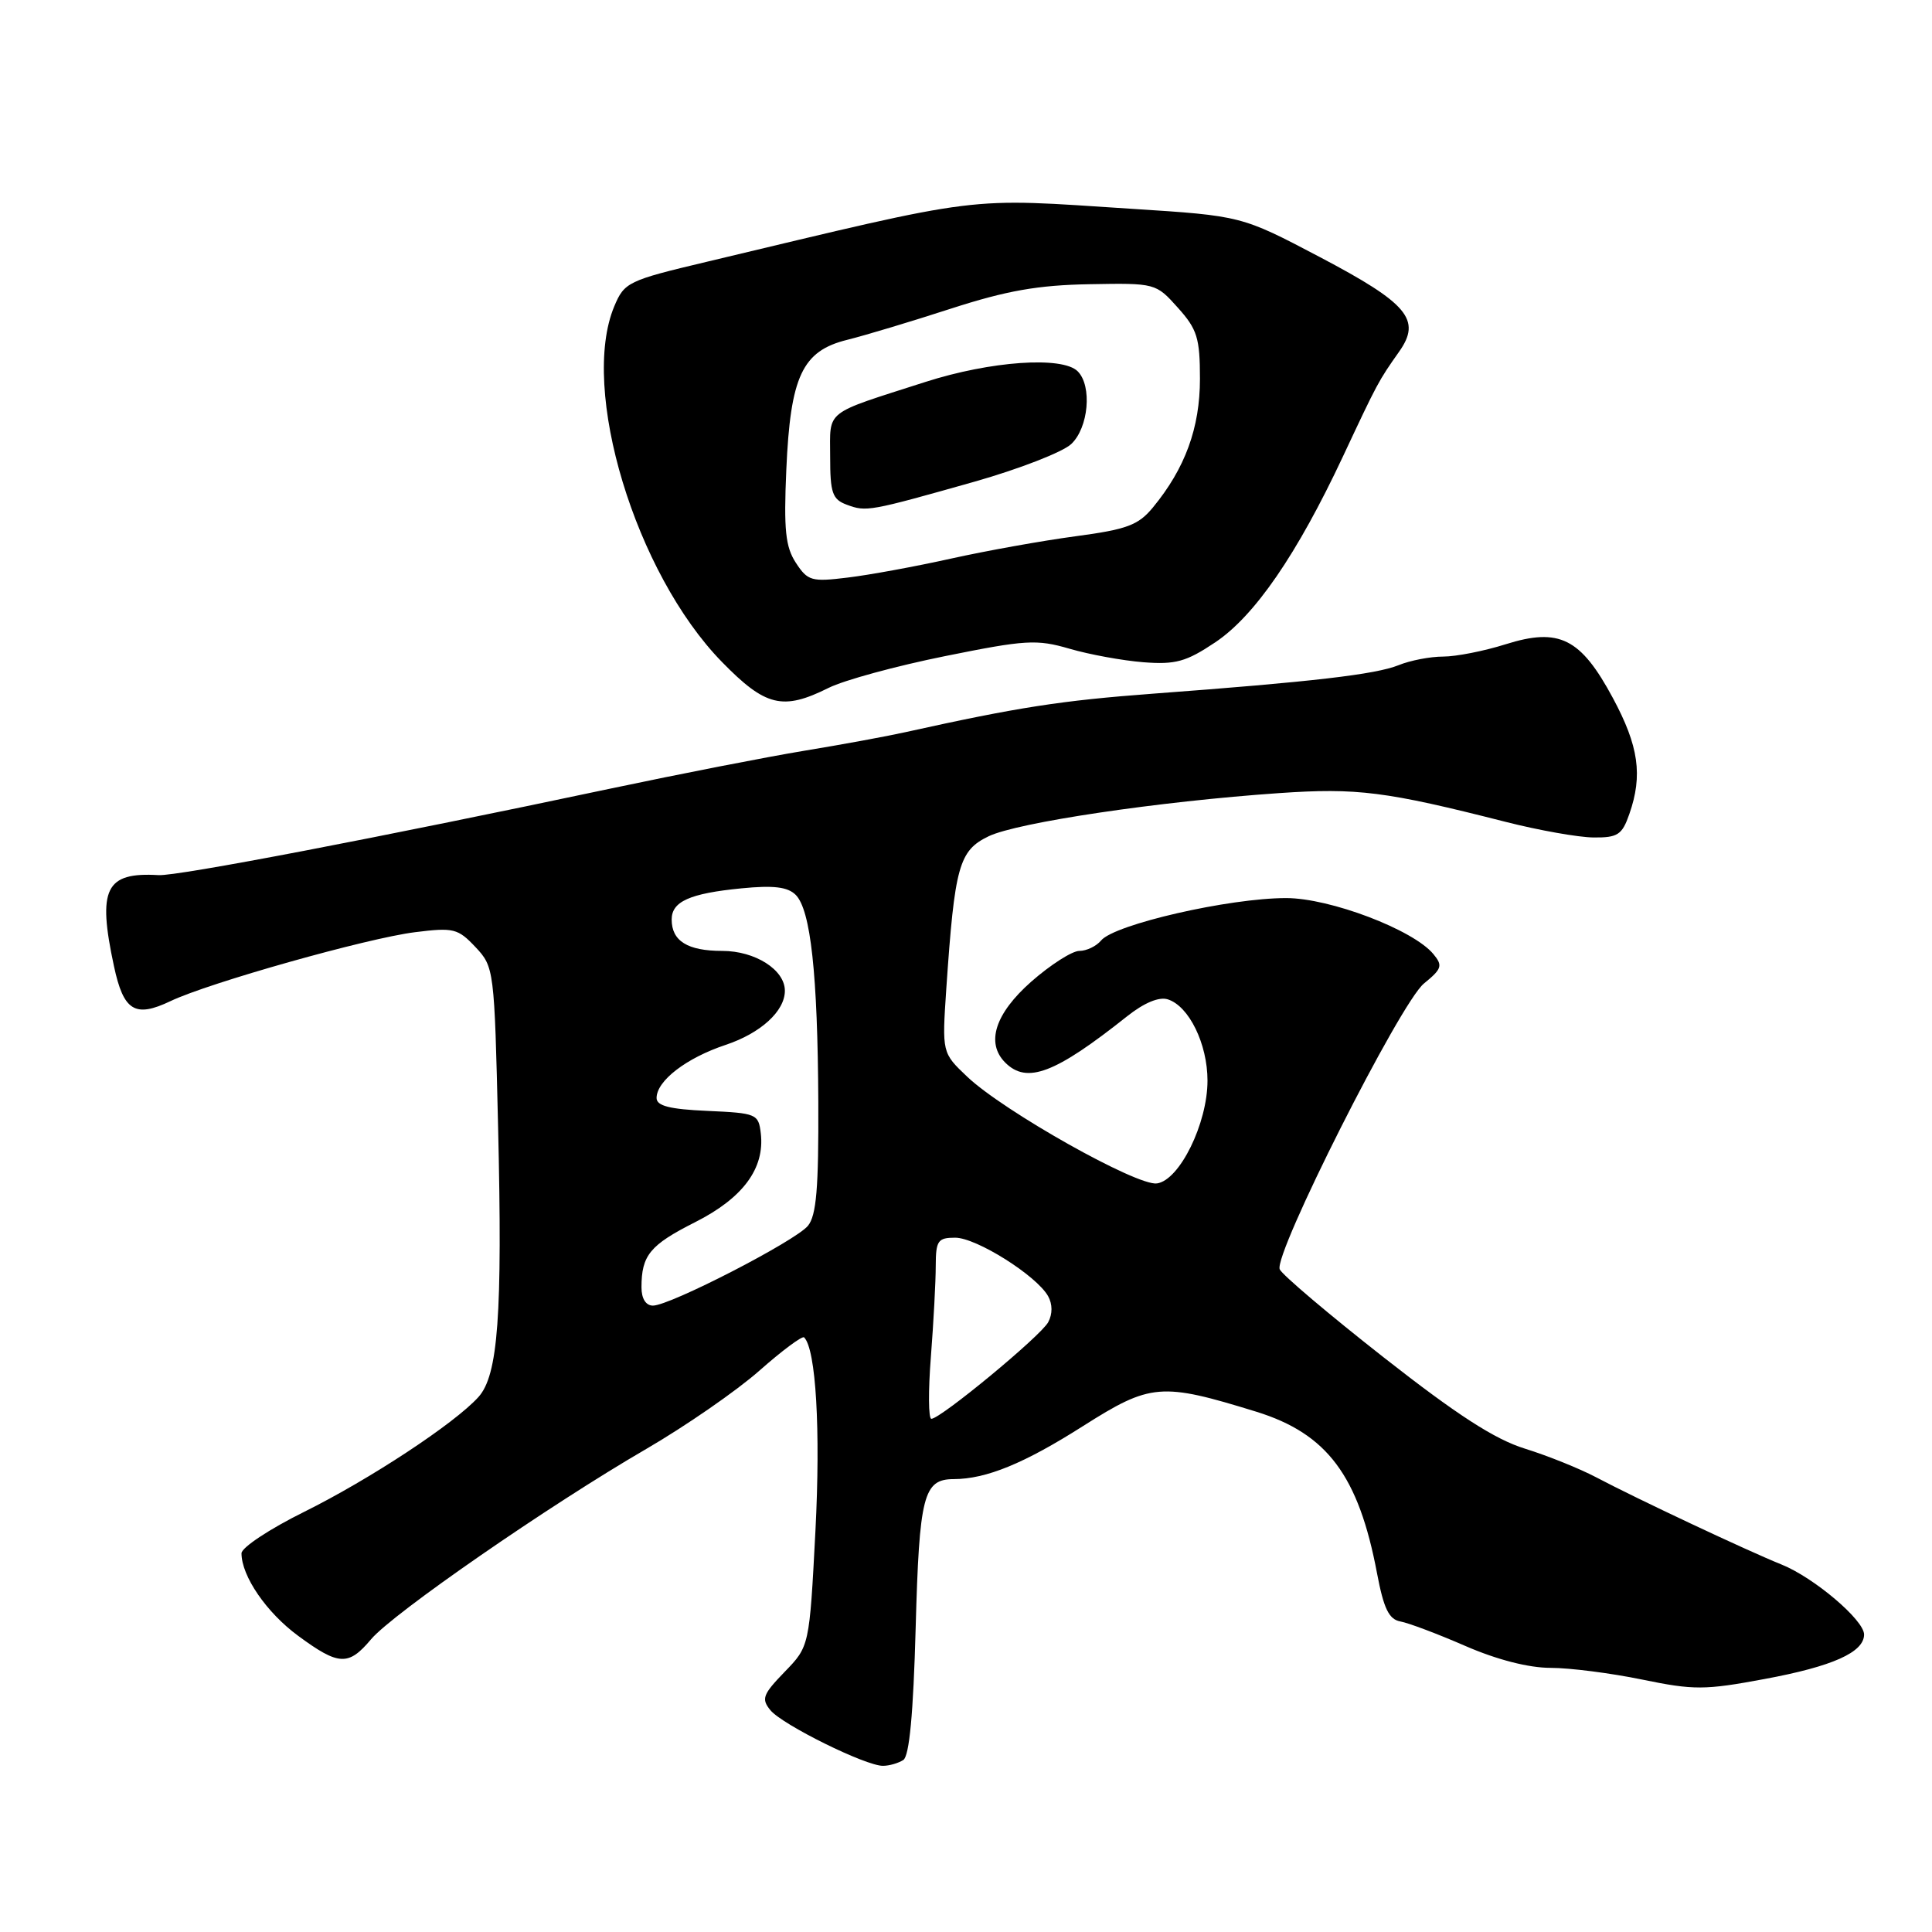 <?xml version="1.0" encoding="UTF-8" standalone="no"?>
<!DOCTYPE svg PUBLIC "-//W3C//DTD SVG 1.1//EN" "http://www.w3.org/Graphics/SVG/1.1/DTD/svg11.dtd" >
<svg xmlns="http://www.w3.org/2000/svg" xmlns:xlink="http://www.w3.org/1999/xlink" version="1.1" viewBox="0 0 256 256">
 <g >
 <path fill="currentColor"
d=" M 119.69 233.21 C 120.49 232.70 121.02 227.10 121.33 215.71 C 121.81 198.16 122.36 196.00 126.37 195.99 C 130.68 195.98 135.71 193.92 143.51 188.96 C 152.47 183.28 153.84 183.16 166.47 187.06 C 175.86 189.97 180.03 195.54 182.47 208.50 C 183.35 213.15 184.04 214.57 185.55 214.85 C 186.62 215.04 190.50 216.50 194.17 218.10 C 198.35 219.92 202.56 221.00 205.46 221.00 C 208.00 221.00 213.46 221.70 217.59 222.55 C 224.43 223.96 225.88 223.96 233.80 222.48 C 242.82 220.81 247.00 218.94 247.00 216.58 C 247.00 214.67 240.37 209.04 236.07 207.31 C 231.59 205.51 216.81 198.56 211.50 195.75 C 209.30 194.59 205.05 192.88 202.05 191.95 C 198.06 190.71 193.07 187.49 183.37 179.88 C 176.09 174.17 169.88 168.91 169.57 168.19 C 168.73 166.21 185.55 132.87 188.68 130.32 C 191.06 128.38 191.20 127.95 189.93 126.42 C 187.26 123.19 176.23 119.00 170.42 119.00 C 162.85 119.00 147.68 122.48 145.90 124.62 C 145.27 125.38 143.97 126.00 143.02 126.00 C 142.06 126.00 139.19 127.84 136.64 130.08 C 131.85 134.31 130.60 138.20 133.20 140.80 C 136.07 143.67 139.80 142.25 149.34 134.67 C 151.59 132.88 153.58 132.05 154.74 132.42 C 157.55 133.31 160.00 138.33 160.00 143.19 C 160.00 148.86 156.30 156.39 153.30 156.81 C 150.67 157.19 132.96 147.23 128.16 142.67 C 124.82 139.50 124.82 139.50 125.39 131.00 C 126.50 114.75 127.06 112.71 131.00 110.81 C 134.80 108.98 153.56 106.19 169.50 105.09 C 179.83 104.38 183.63 104.86 199.50 108.90 C 203.90 110.02 209.14 110.95 211.15 110.97 C 214.36 111.00 214.94 110.62 215.90 107.85 C 217.69 102.73 217.14 98.86 213.72 92.50 C 209.45 84.55 206.61 83.13 199.50 85.37 C 196.65 86.27 192.93 87.00 191.23 87.00 C 189.52 87.00 186.86 87.51 185.32 88.14 C 182.25 89.37 173.96 90.34 152.84 91.91 C 140.57 92.83 134.91 93.71 120.00 97.01 C 117.53 97.56 111.45 98.68 106.50 99.49 C 101.55 100.31 90.08 102.55 81.00 104.47 C 49.98 111.04 23.54 116.10 21.02 115.96 C 13.97 115.54 12.89 117.74 15.10 128.02 C 16.37 133.97 17.89 134.90 22.60 132.65 C 27.70 130.22 48.70 124.30 55.00 123.52 C 60.10 122.88 60.68 123.03 63.00 125.49 C 65.47 128.12 65.51 128.44 66.00 149.33 C 66.59 174.23 66.01 182.23 63.39 185.12 C 60.23 188.62 48.99 196.02 40.30 200.33 C 35.73 202.59 32.00 205.06 32.00 205.82 C 32.00 208.84 35.31 213.67 39.50 216.75 C 44.89 220.72 46.17 220.78 49.17 217.21 C 52.05 213.79 72.75 199.47 85.62 192.00 C 90.83 188.97 97.57 184.31 100.60 181.64 C 103.63 178.96 106.31 176.97 106.55 177.21 C 108.12 178.79 108.74 189.43 108.05 202.83 C 107.25 218.15 107.25 218.15 103.97 221.53 C 101.07 224.53 100.85 225.11 102.09 226.62 C 103.69 228.55 114.73 234.01 117.00 233.98 C 117.83 233.98 119.03 233.63 119.69 233.21 Z  M 109.79 91.15 C 111.83 90.13 118.77 88.24 125.22 86.94 C 135.91 84.78 137.36 84.69 141.72 85.96 C 144.35 86.73 148.75 87.53 151.50 87.75 C 155.76 88.08 157.17 87.69 161.00 85.13 C 166.24 81.64 171.86 73.46 177.94 60.50 C 182.55 50.67 182.64 50.50 185.39 46.60 C 188.38 42.37 186.57 40.21 174.86 34.05 C 164.50 28.60 164.50 28.60 150.00 27.67 C 127.55 26.22 130.96 25.79 93.64 34.69 C 83.20 37.17 82.73 37.40 81.39 40.60 C 76.81 51.57 84.19 75.96 95.65 87.70 C 101.43 93.62 103.71 94.18 109.79 91.15 Z  M 123.35 179.75 C 123.70 175.21 123.99 169.81 123.99 167.75 C 124.00 164.39 124.27 164.00 126.57 164.00 C 129.37 164.00 137.35 169.02 138.88 171.75 C 139.47 172.81 139.48 174.11 138.89 175.20 C 137.92 177.02 124.63 188.00 123.41 188.00 C 123.02 188.00 122.99 184.29 123.35 179.75 Z  M 85.00 170.58 C 85.00 166.33 86.12 164.97 92.10 161.95 C 98.44 158.75 101.35 154.83 100.81 150.18 C 100.51 147.60 100.24 147.49 93.75 147.20 C 88.74 146.98 87.00 146.54 87.00 145.49 C 87.00 143.21 90.95 140.18 96.16 138.45 C 100.80 136.90 104.00 133.98 104.00 131.28 C 104.00 128.50 100.06 126.00 95.70 126.00 C 91.11 126.00 89.00 124.69 89.00 121.84 C 89.00 119.45 91.40 118.38 98.25 117.71 C 102.50 117.29 104.37 117.52 105.43 118.57 C 107.42 120.56 108.35 129.05 108.43 146.09 C 108.48 157.42 108.18 161.07 107.05 162.43 C 105.38 164.45 88.78 173.00 86.52 173.00 C 85.58 173.00 85.00 172.08 85.00 170.58 Z  M 105.46 74.58 C 104.08 72.47 103.84 70.22 104.19 62.25 C 104.73 49.85 106.30 46.50 112.26 45.03 C 114.59 44.45 120.79 42.59 126.02 40.89 C 133.38 38.51 137.54 37.78 144.35 37.66 C 153.10 37.50 153.16 37.52 156.07 40.77 C 158.64 43.63 159.00 44.79 159.00 50.20 C 159.00 56.69 157.04 62.06 152.76 67.25 C 150.83 69.59 149.33 70.15 142.50 71.06 C 138.10 71.65 130.68 72.98 126.00 74.02 C 121.33 75.06 115.17 76.19 112.33 76.53 C 107.54 77.12 107.03 76.98 105.46 74.58 Z  M 129.18 63.81 C 135.05 62.14 140.79 59.91 141.93 58.85 C 144.24 56.70 144.74 51.14 142.80 49.20 C 140.77 47.17 131.25 47.84 122.62 50.61 C 109.04 54.97 110.00 54.21 110.00 60.51 C 110.00 65.33 110.29 66.17 112.21 66.88 C 114.80 67.84 115.17 67.77 129.18 63.81 Z "/>
</g>
</svg>
